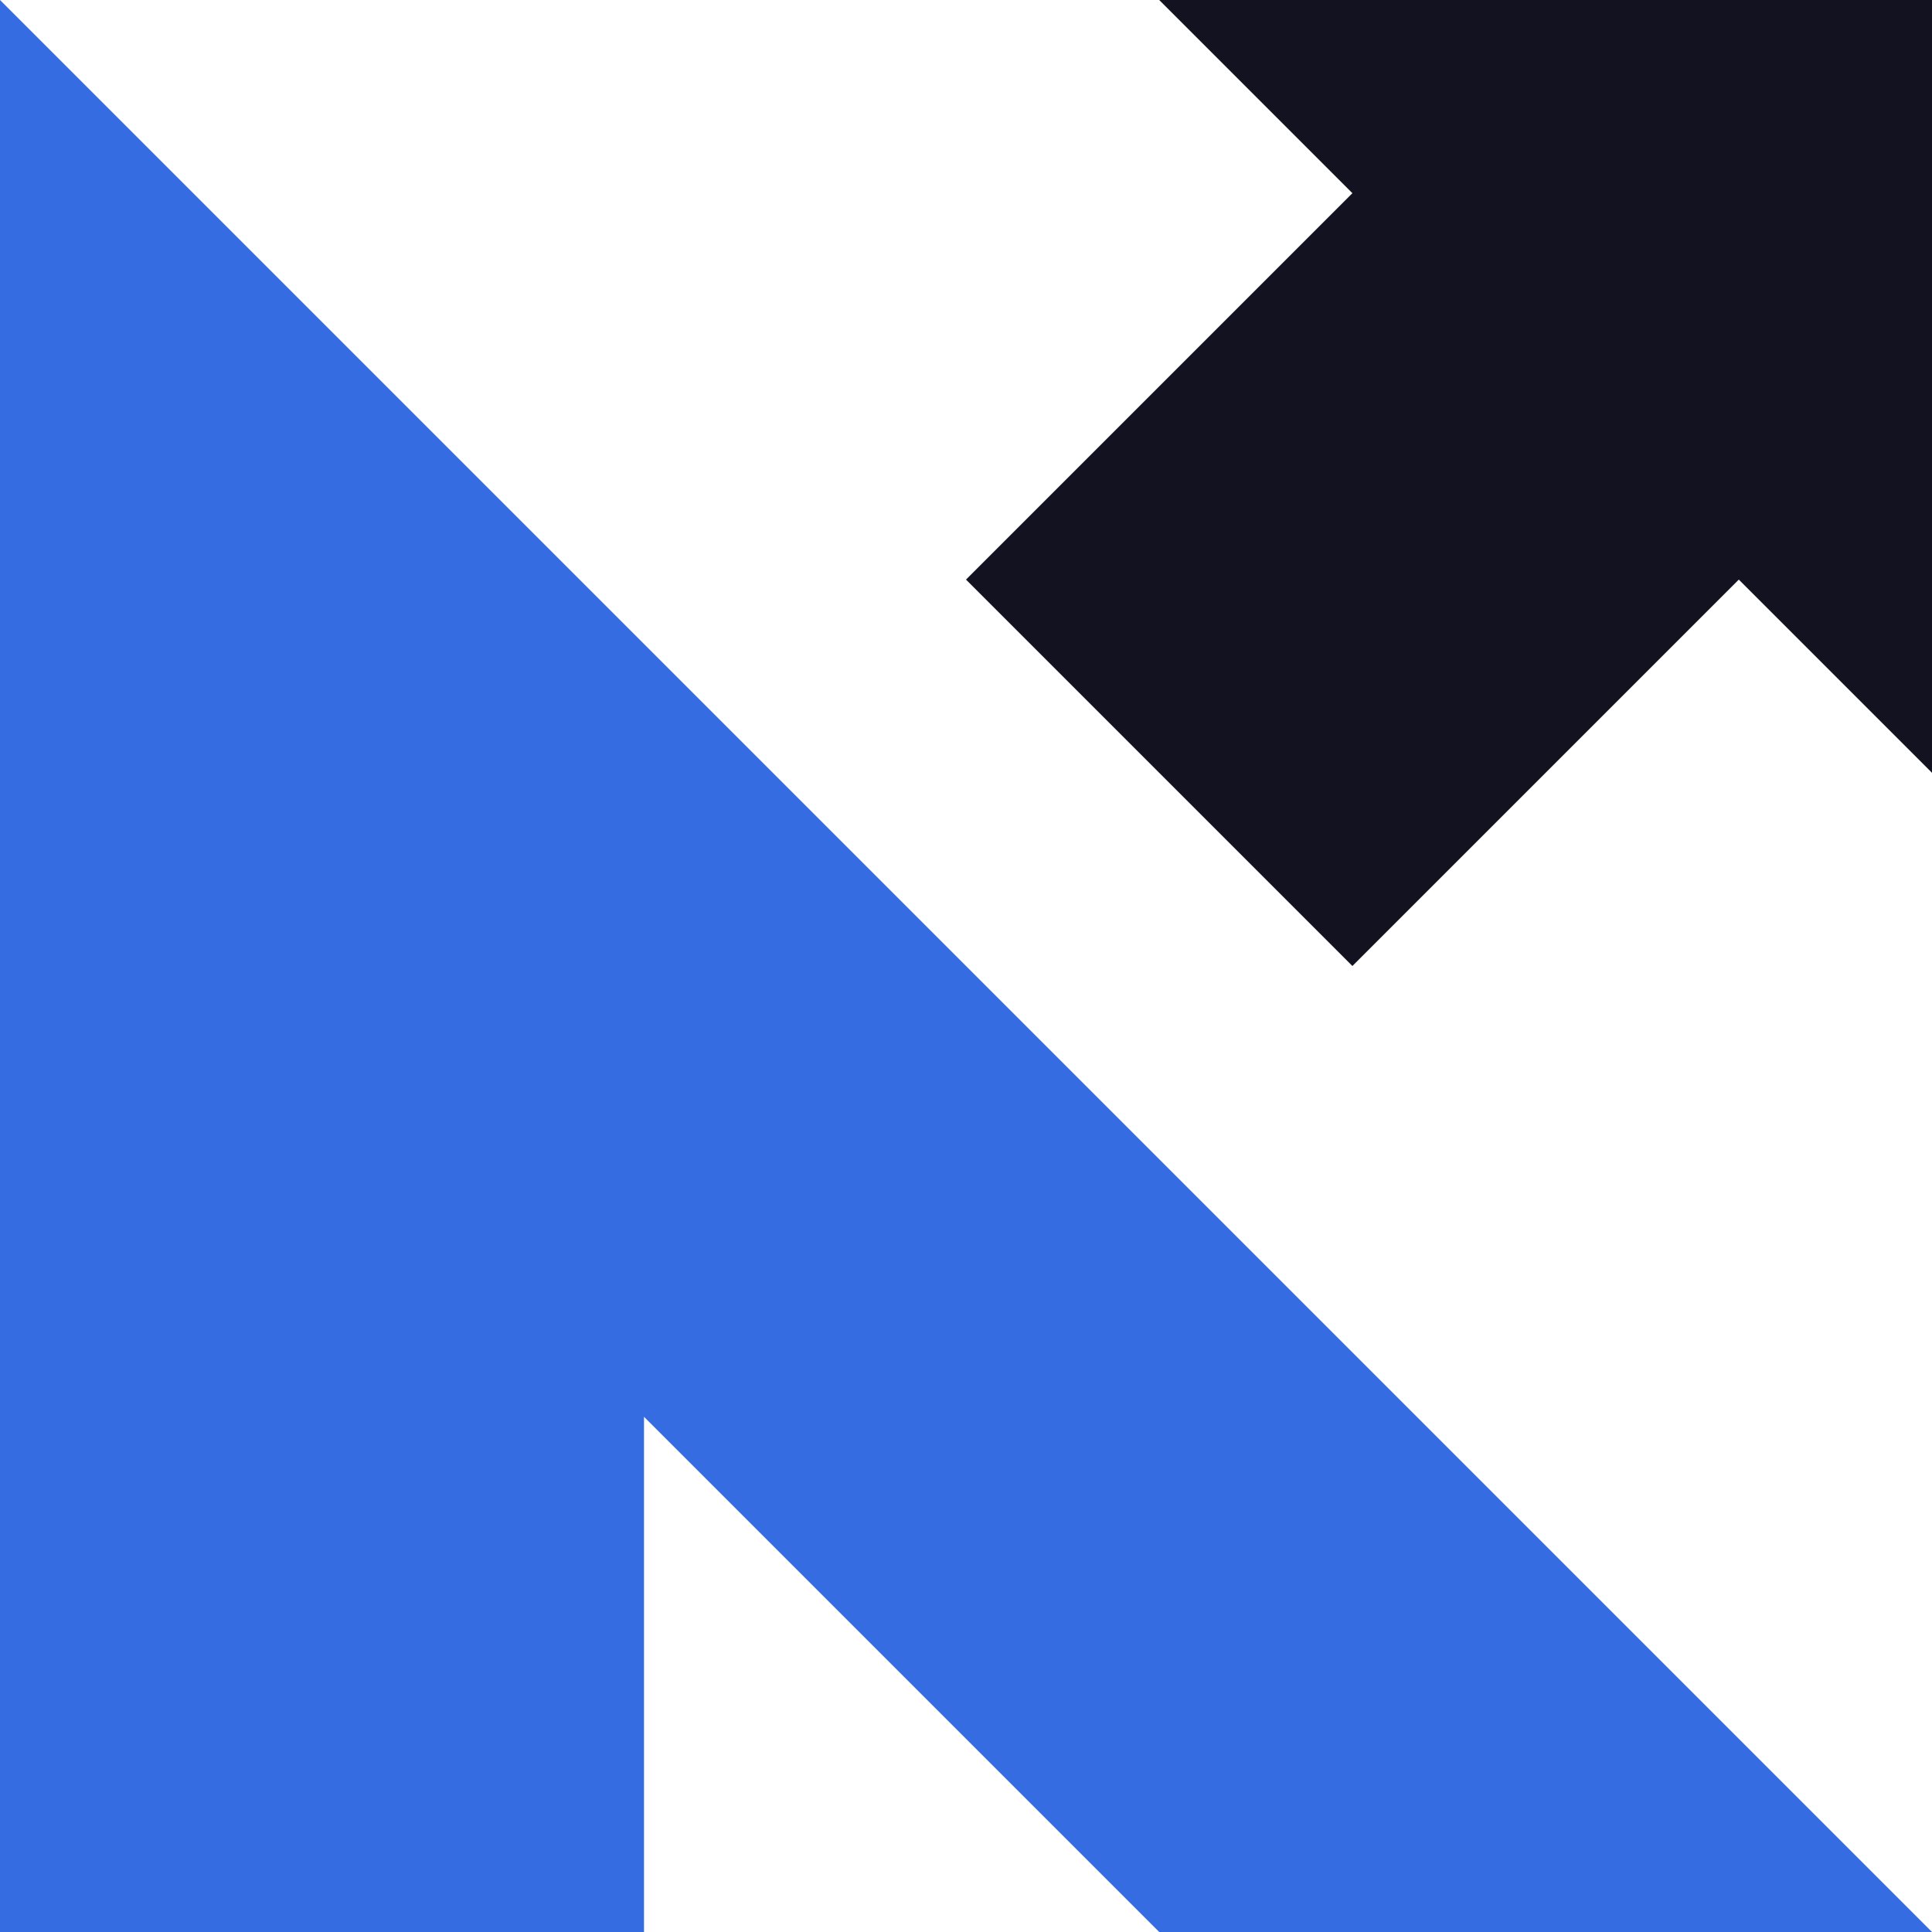 <svg xmlns="http://www.w3.org/2000/svg" viewBox="0 0 300 300"><defs><style>.cls-1{fill:#366ce1;}.cls-2{fill:#121221;}</style></defs><title>kaspersky</title><g id="complete"><g id="kaspersky"><path class="cls-1" d="M300,700H400V620l80,80H600L300,400Z" transform="translate(-300 -400)"/><path class="cls-2" d="M450,490l60,60,60-60,30,30V400H480l30,30Z" transform="translate(-300 -400)"/></g></g></svg>
